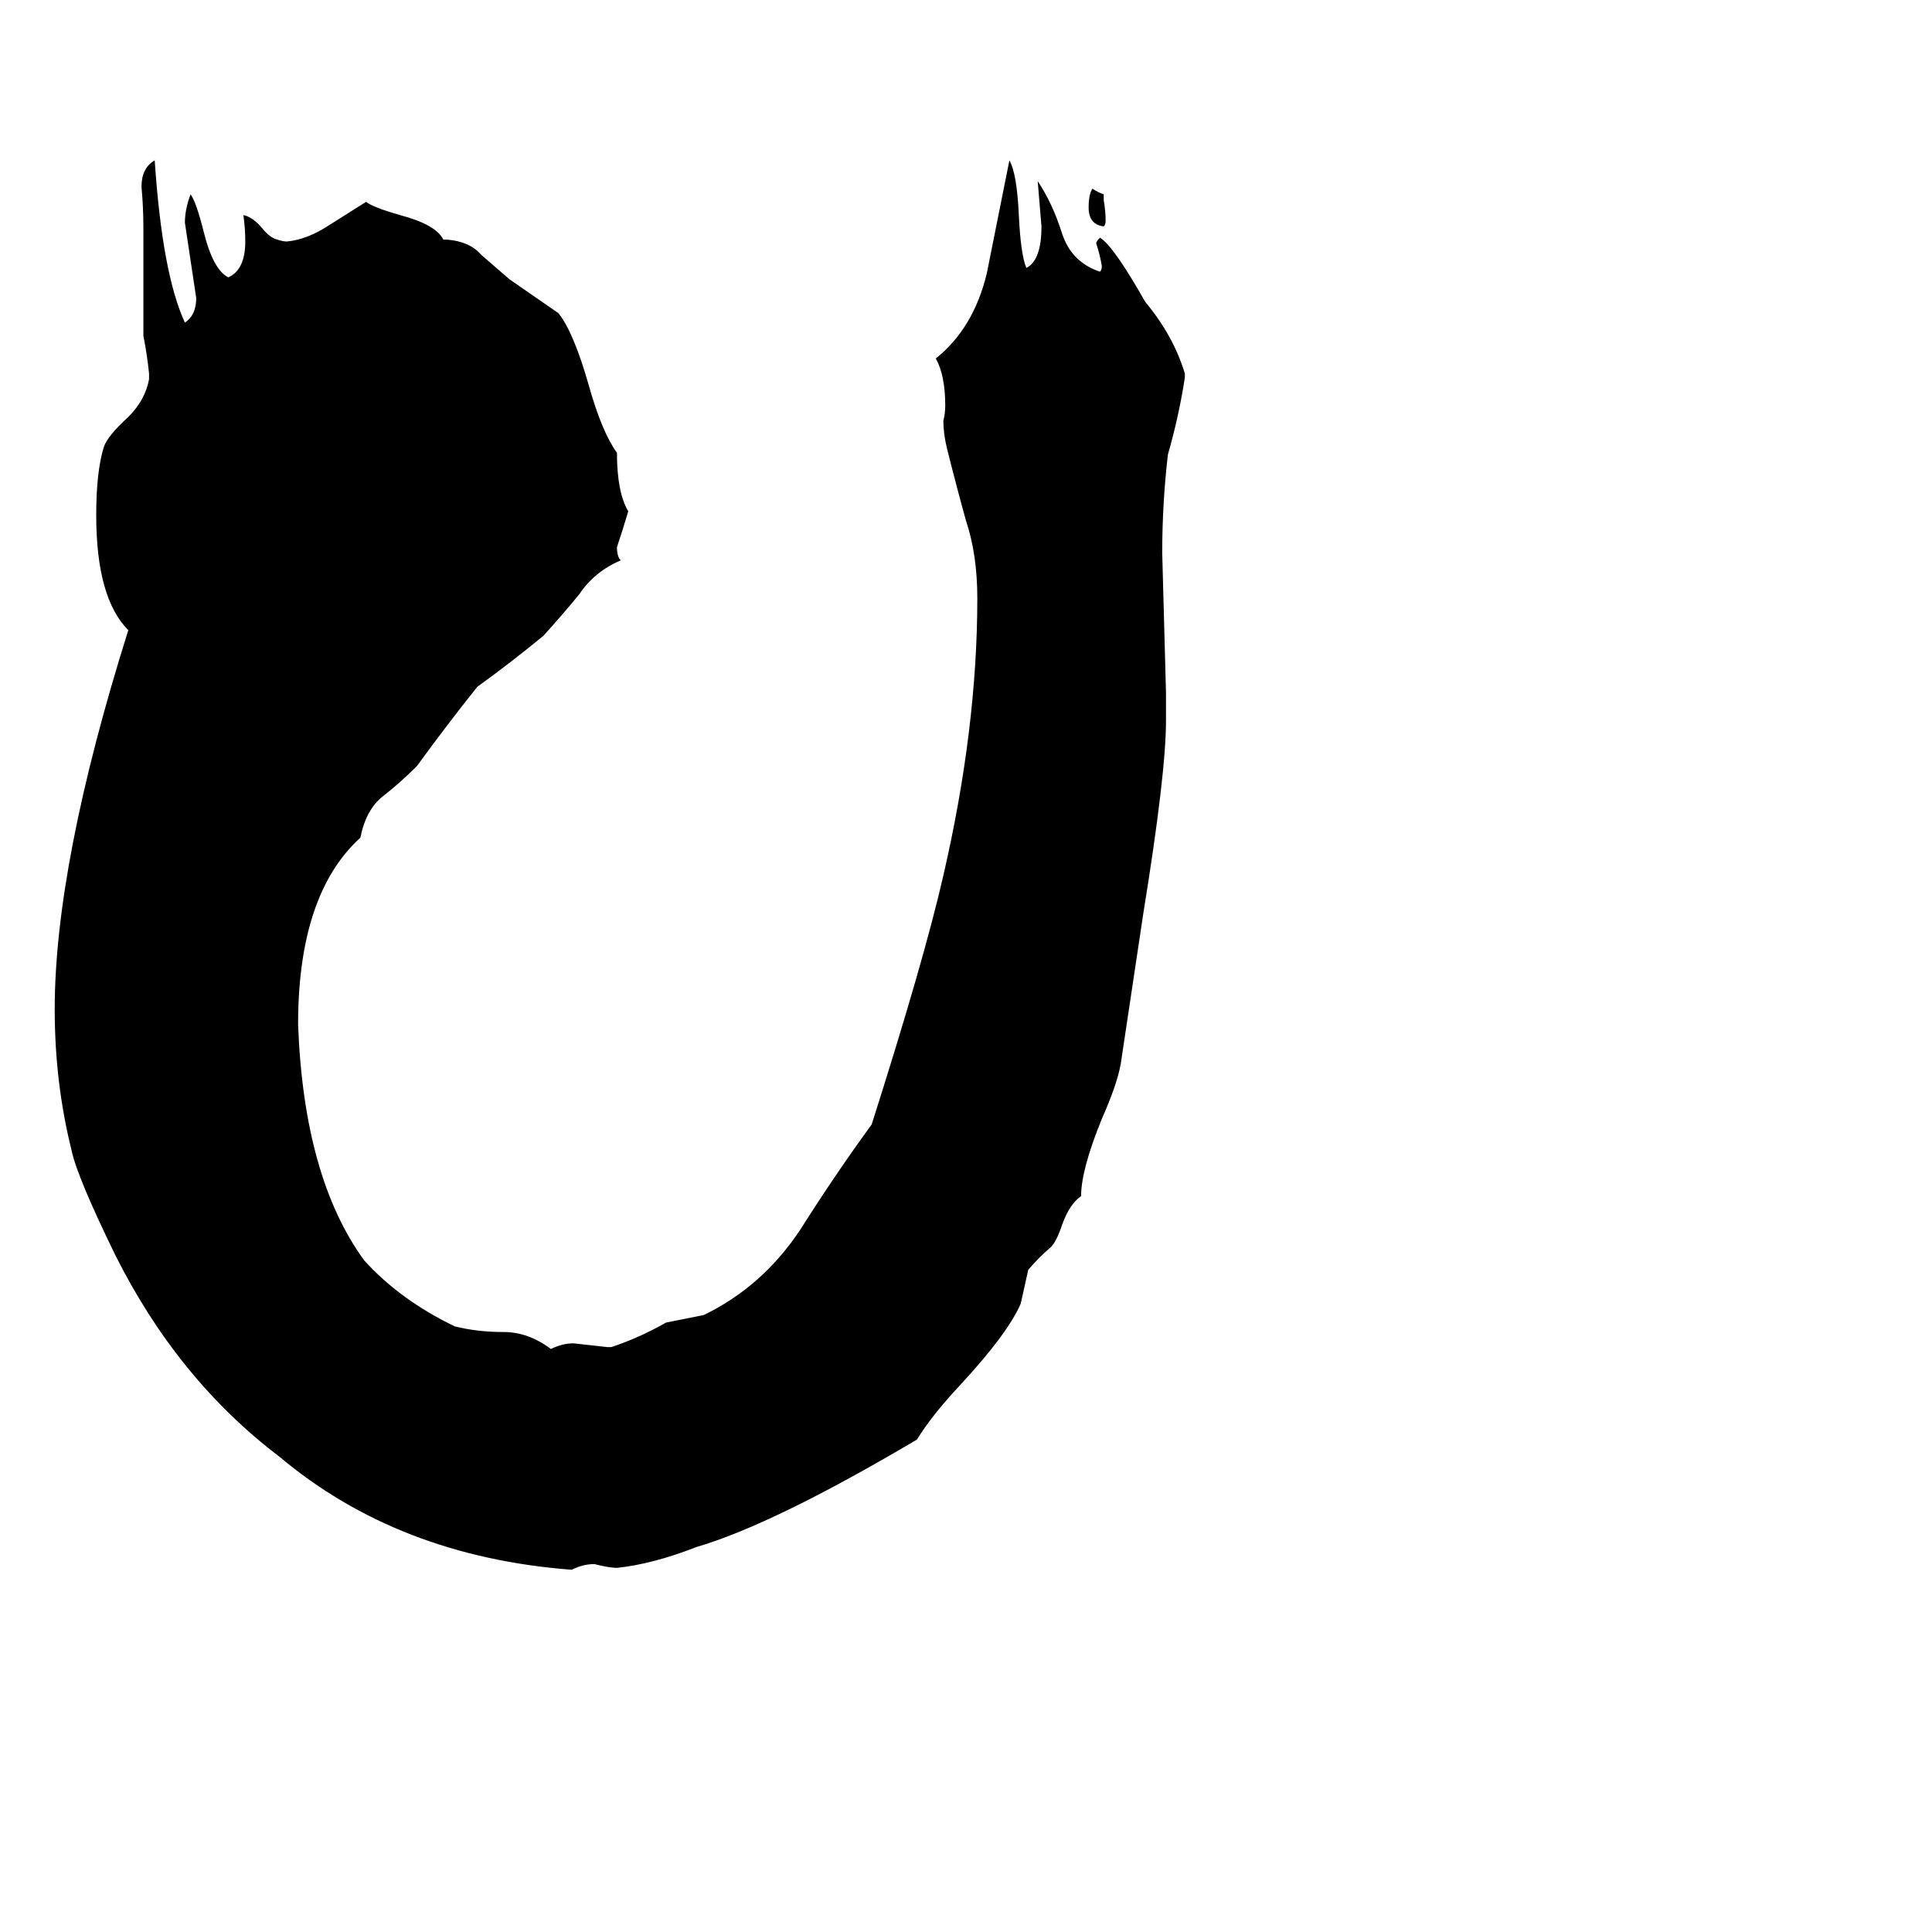 <svg xmlns="http://www.w3.org/2000/svg" viewBox="0 -800 1024 1024">
	<path fill="#000000" d="M585 -697V-694Q586 -688 586 -683Q586 -681 585 -680Q577 -681 577 -690Q577 -697 579 -700Q582 -698 585 -697ZM322 -86H324Q339 -91 353 -99Q363 -101 373 -103Q404 -118 424 -148Q443 -178 462 -204Q490 -292 500 -336Q518 -414 518 -483Q518 -506 512 -524Q507 -542 502 -562Q500 -570 500 -577Q501 -581 501 -585Q501 -601 496 -610Q516 -626 523 -655Q529 -685 535 -715Q539 -708 540 -686Q541 -665 544 -658Q552 -662 552 -680Q551 -692 550 -704Q558 -692 563 -676Q568 -661 583 -656Q584 -657 584 -659Q583 -665 581 -671Q581 -672 583 -674Q590 -670 607 -640Q622 -622 628 -602V-600Q625 -580 619 -559Q616 -533 616 -507Q617 -470 618 -433V-418Q618 -390 606 -316Q600 -276 594 -236Q592 -225 584 -207Q573 -180 573 -166Q567 -162 563 -151Q560 -142 557 -139Q551 -134 545 -127Q543 -118 541 -109Q534 -93 509 -66Q494 -50 486 -37Q410 8 369 20Q346 29 327 31Q323 31 315 29Q309 29 303 32Q211 25 148 -28Q94 -69 61 -135Q41 -176 38 -190Q29 -226 29 -265Q29 -342 68 -466Q51 -483 51 -527Q51 -550 55 -563Q57 -569 68 -579Q77 -588 79 -599V-602Q78 -612 76 -622V-679Q76 -690 75 -701Q75 -711 82 -715Q86 -655 98 -629Q104 -633 104 -642Q101 -662 98 -682Q98 -689 101 -697Q104 -693 108 -677Q113 -657 121 -653Q130 -657 130 -672Q130 -679 129 -686Q134 -685 139 -679Q143 -674 147 -673Q150 -672 152 -672Q163 -673 175 -681Q186 -688 194 -693Q198 -690 212 -686Q231 -681 235 -673H237Q249 -672 255 -665Q262 -659 270 -652Q283 -643 296 -634Q304 -624 312 -596Q319 -571 327 -560Q327 -539 333 -529Q330 -519 327 -510Q327 -505 329 -503Q315 -497 307 -485Q298 -474 288 -463Q271 -449 253 -436Q237 -416 221 -394Q212 -385 203 -378Q194 -371 191 -356Q158 -326 158 -257Q161 -176 193 -132Q212 -111 241 -97Q253 -94 267 -94Q280 -94 292 -85Q298 -88 304 -88Q313 -87 322 -86Z"/>
</svg>